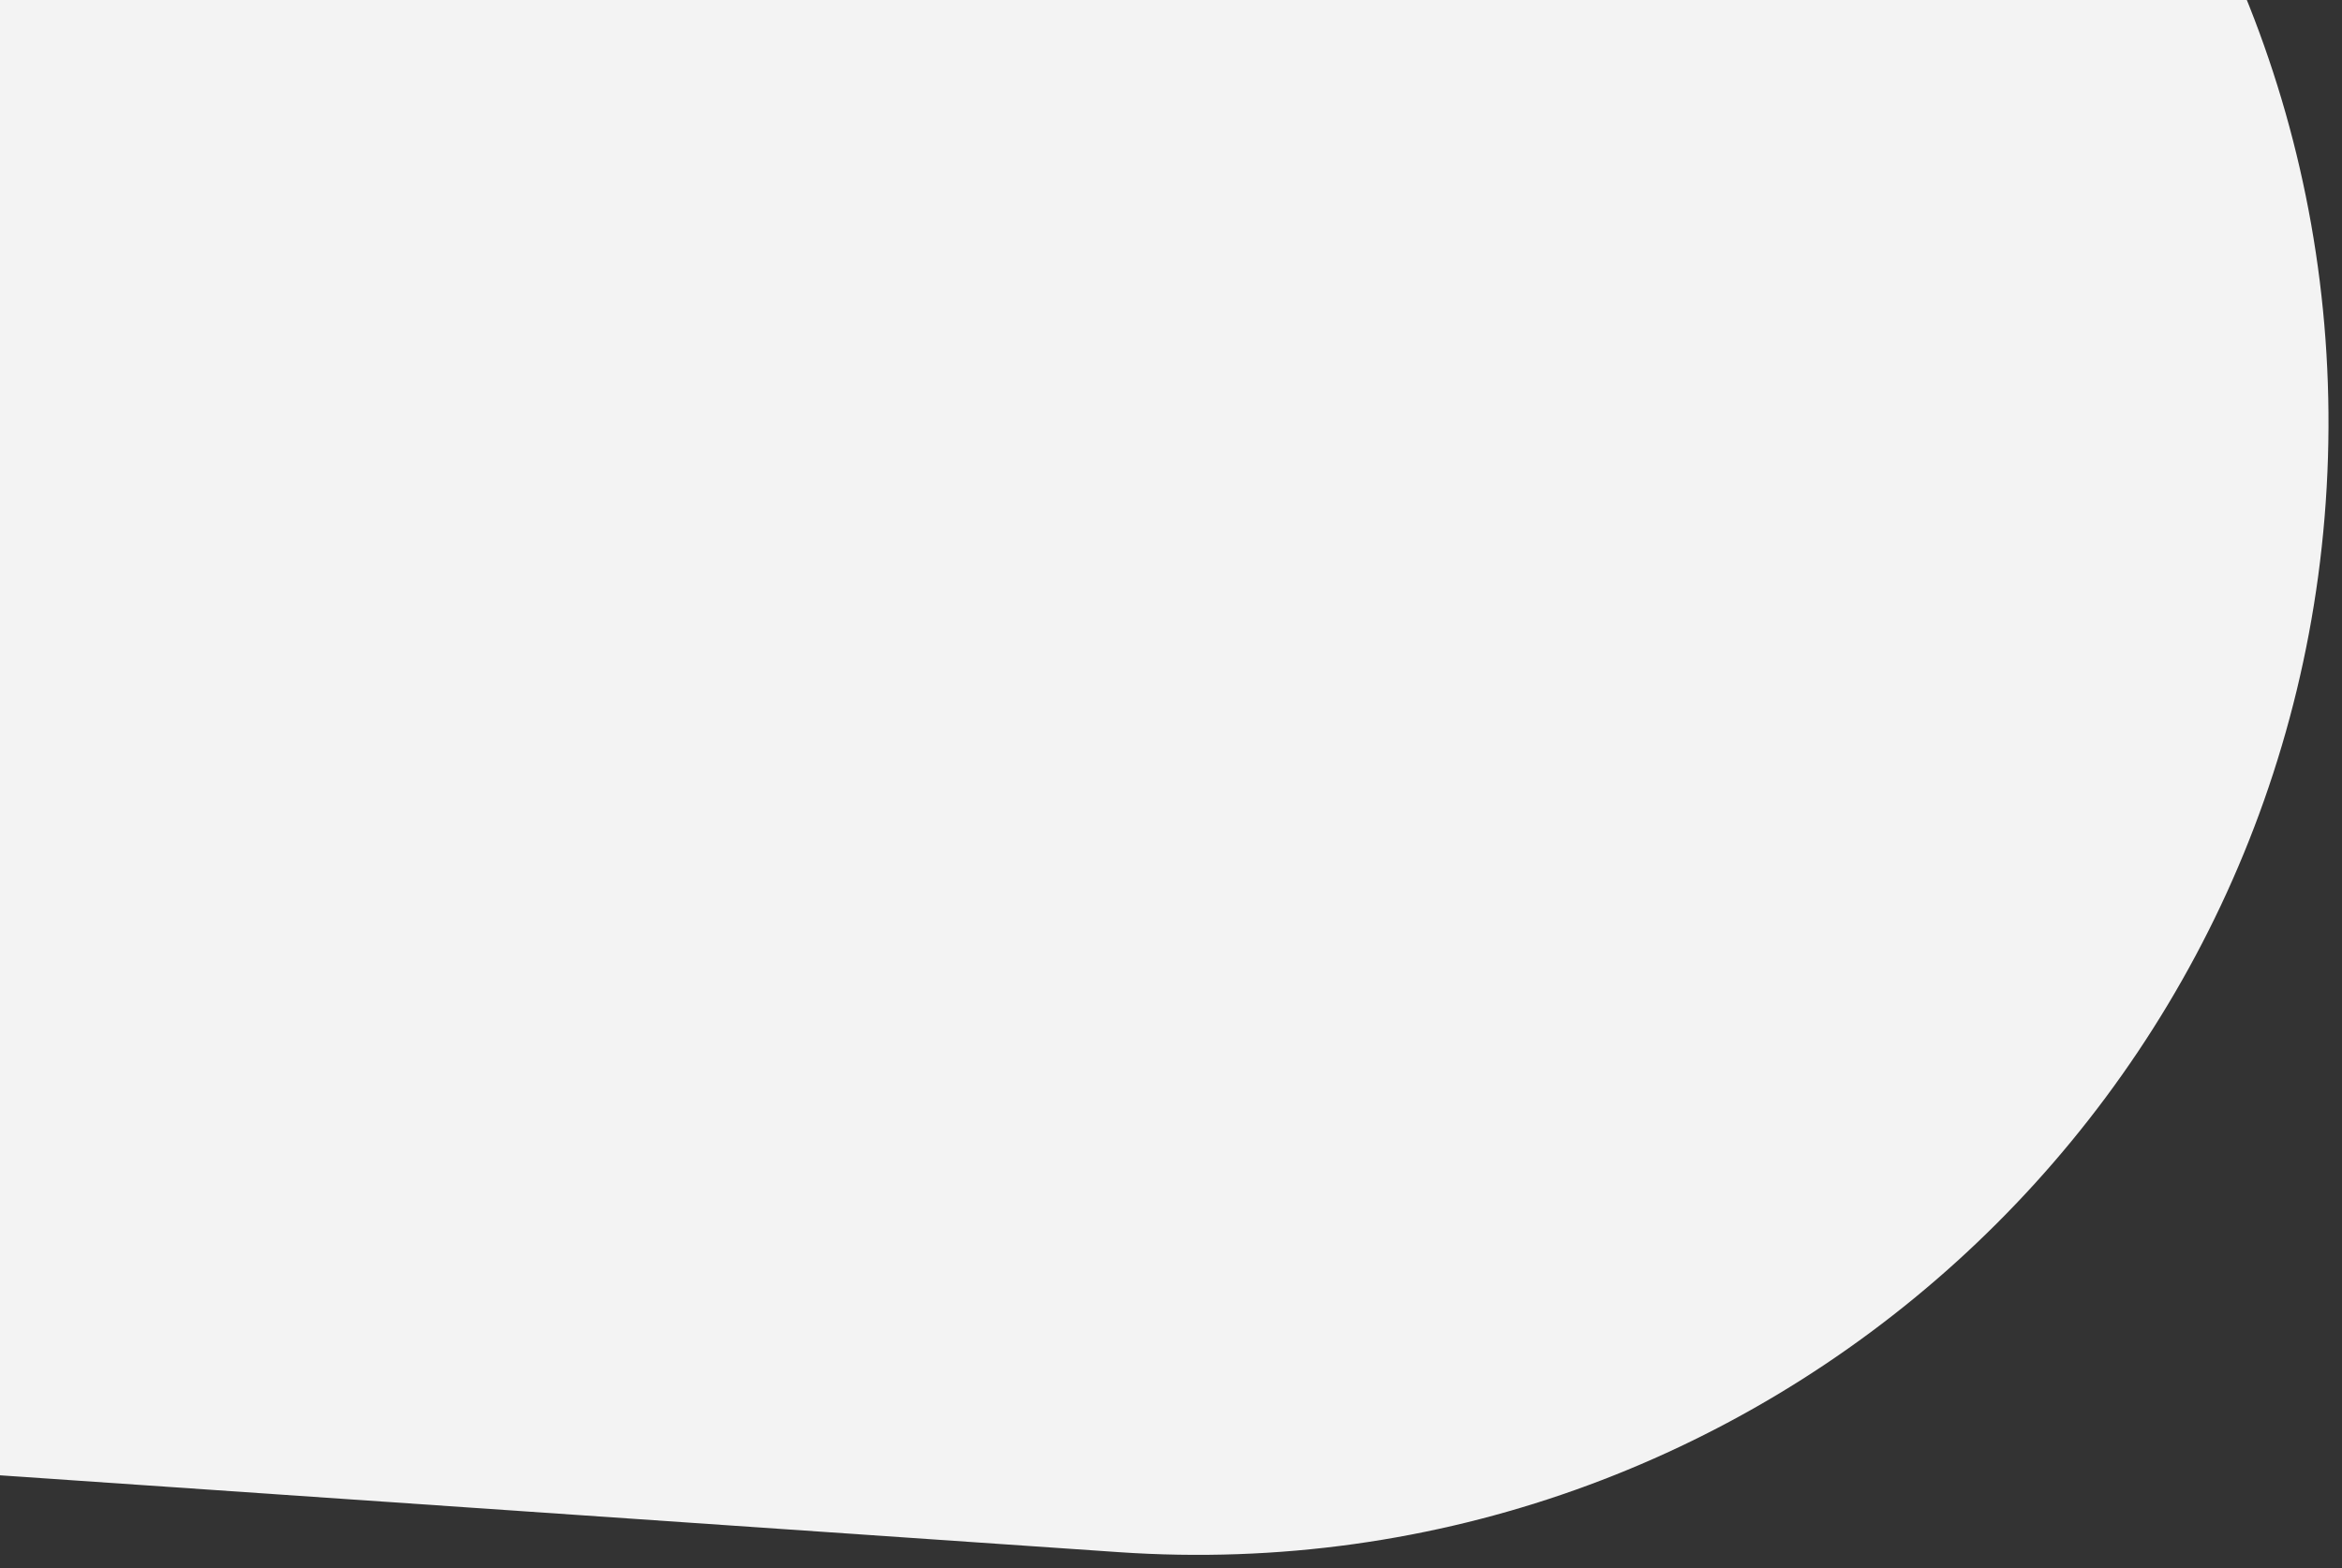 <svg width="109" height="73" viewBox="0 0 109 73" fill="none" xmlns="http://www.w3.org/2000/svg">
<rect x="0" y="0" width="109" height="73" fill="#333333" stroke="none"/>
<path d="M-52 17.733C-52 -10.286 -29.286 -33 -1.267 -33H55.684C85.411 -33 109.251 -8.422 108.347 21.29V21.29C107.437 51.162 81.889 74.297 52.074 72.249L-4.744 68.346C-31.351 66.518 -52 44.402 -52 17.733V17.733Z" fill="#F3F3F3"/>
</svg>
